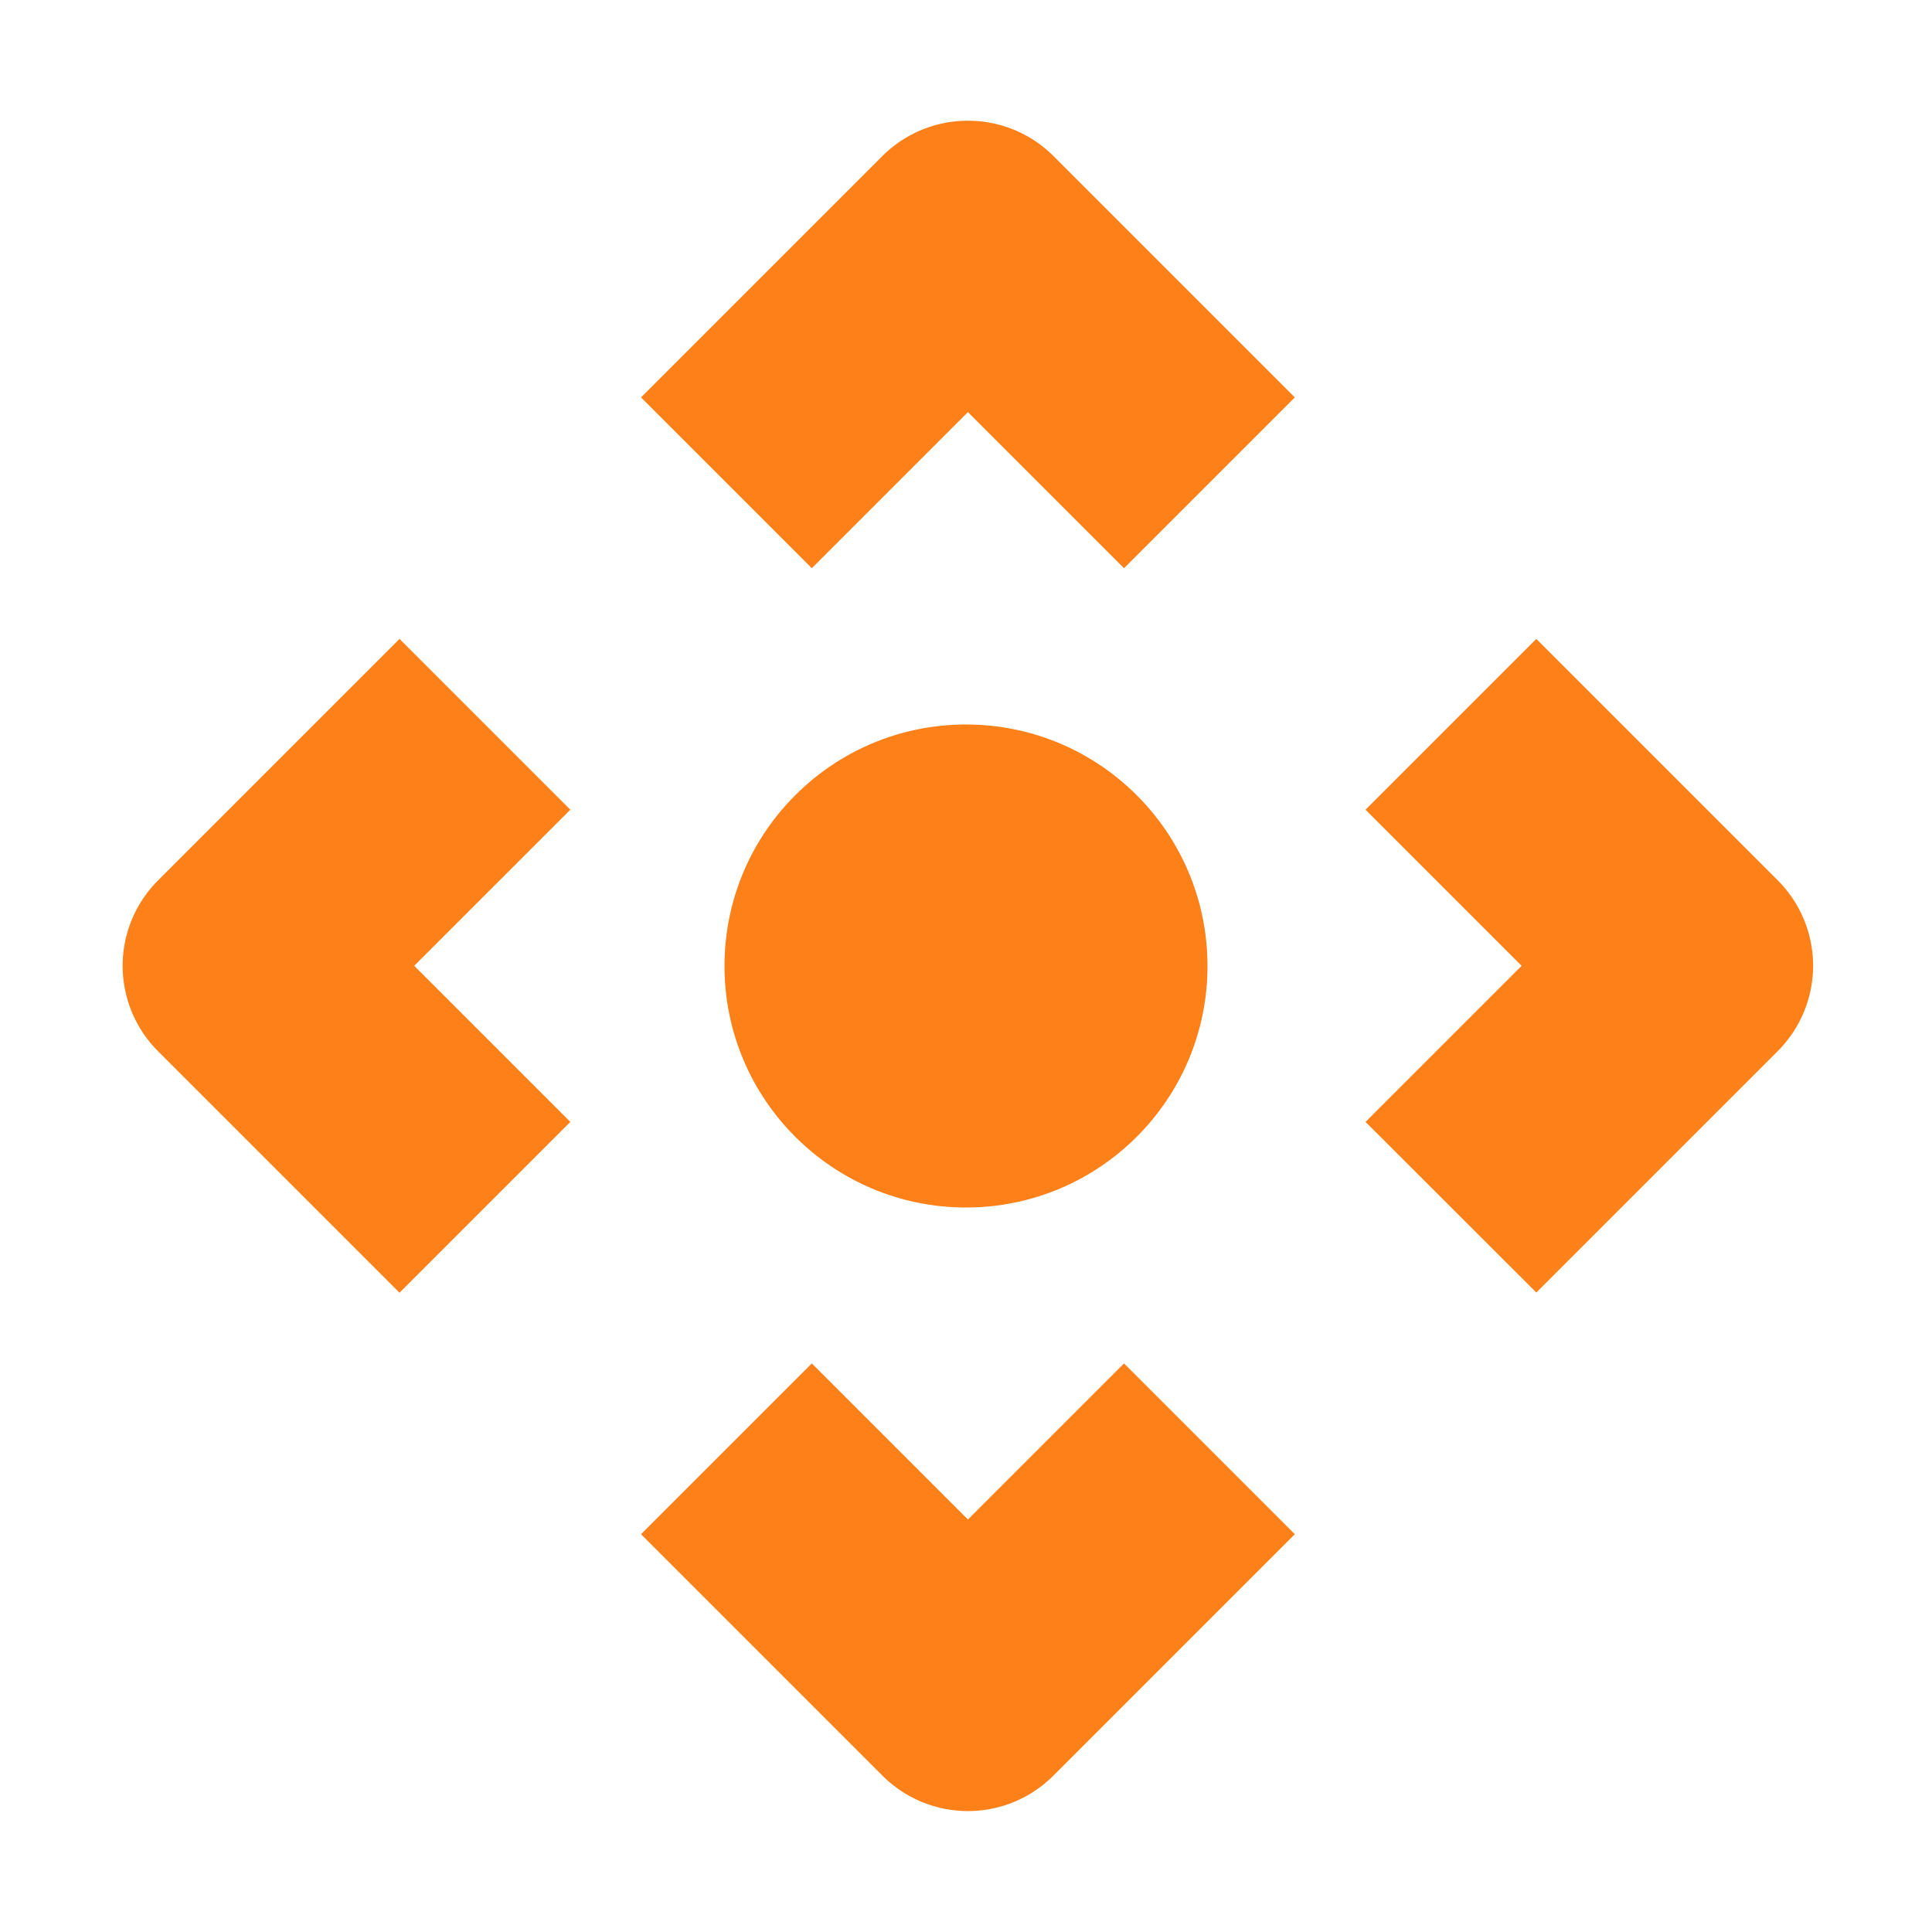<svg height="10" viewBox="0 0 10 10" width="10" xmlns="http://www.w3.org/2000/svg"><g fill="#fe8019"><circle cx="5" cy="5" r="1.25"/><path d="M5 .625a.625.625 0 0 0-.432.182l-1.25 1.25.884.884.808-.808.808.808.884-.884-1.25-1.25A.625.625 0 0 0 5 .625zM2.068 3.307l-1.25 1.25a.625.625 0 0 0 0 .884l1.25 1.25.884-.884-.808-.808.808-.808-.884-.884zm5.884 0-.884.884.808.808-.808.808.884.883 1.25-1.25a.625.625 0 0 0 0-.883l-1.25-1.25zm-3.75 3.75-.884.884 1.25 1.25a.625.625 0 0 0 .884 0l1.25-1.25-.884-.884-.808.808-.808-.808z"/></g></svg>
